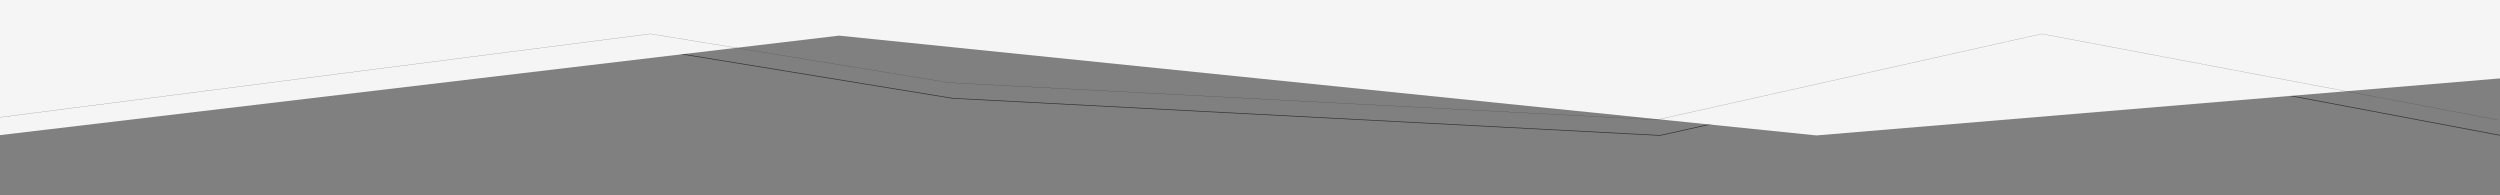 <svg width="1920" height="150" fill="none" xmlns="http://www.w3.org/2000/svg"><rect width="100%" height="100%" fill="#808080" stroke="none"/><g clip-path="url(#clip0_46_323)"><path d="M-12.5 104l514.211-65.963a2 2 0 0 1 .577.01L731.5 75.5l543.23 28.486c.18.009.36-.006.54-.046l294.83-65.85c.26-.06.54-.064.8-.014L1920.5 104" stroke="#263238" stroke-width=".5" stroke-linejoin="round"/><path d="M644.35 27.368L-2 104V0h1922v60.21L1395 104 644.35 27.368z" fill="#F5F5F5"/><path d="M-15 92l514.211-65.963a2 2 0 0 1 .577.01L729 63.5l543.23 28.486c.18.01.36-.006.54-.046l294.83-65.85c.26-.06.54-.064.8-.014L1918 92" stroke="#202020" stroke-width=".1" stroke-linejoin="round"/></g><defs><clipPath id="clip0_46_323"><path fill="#fff" d="M0 0h1920v150H0z"/></clipPath></defs></svg>